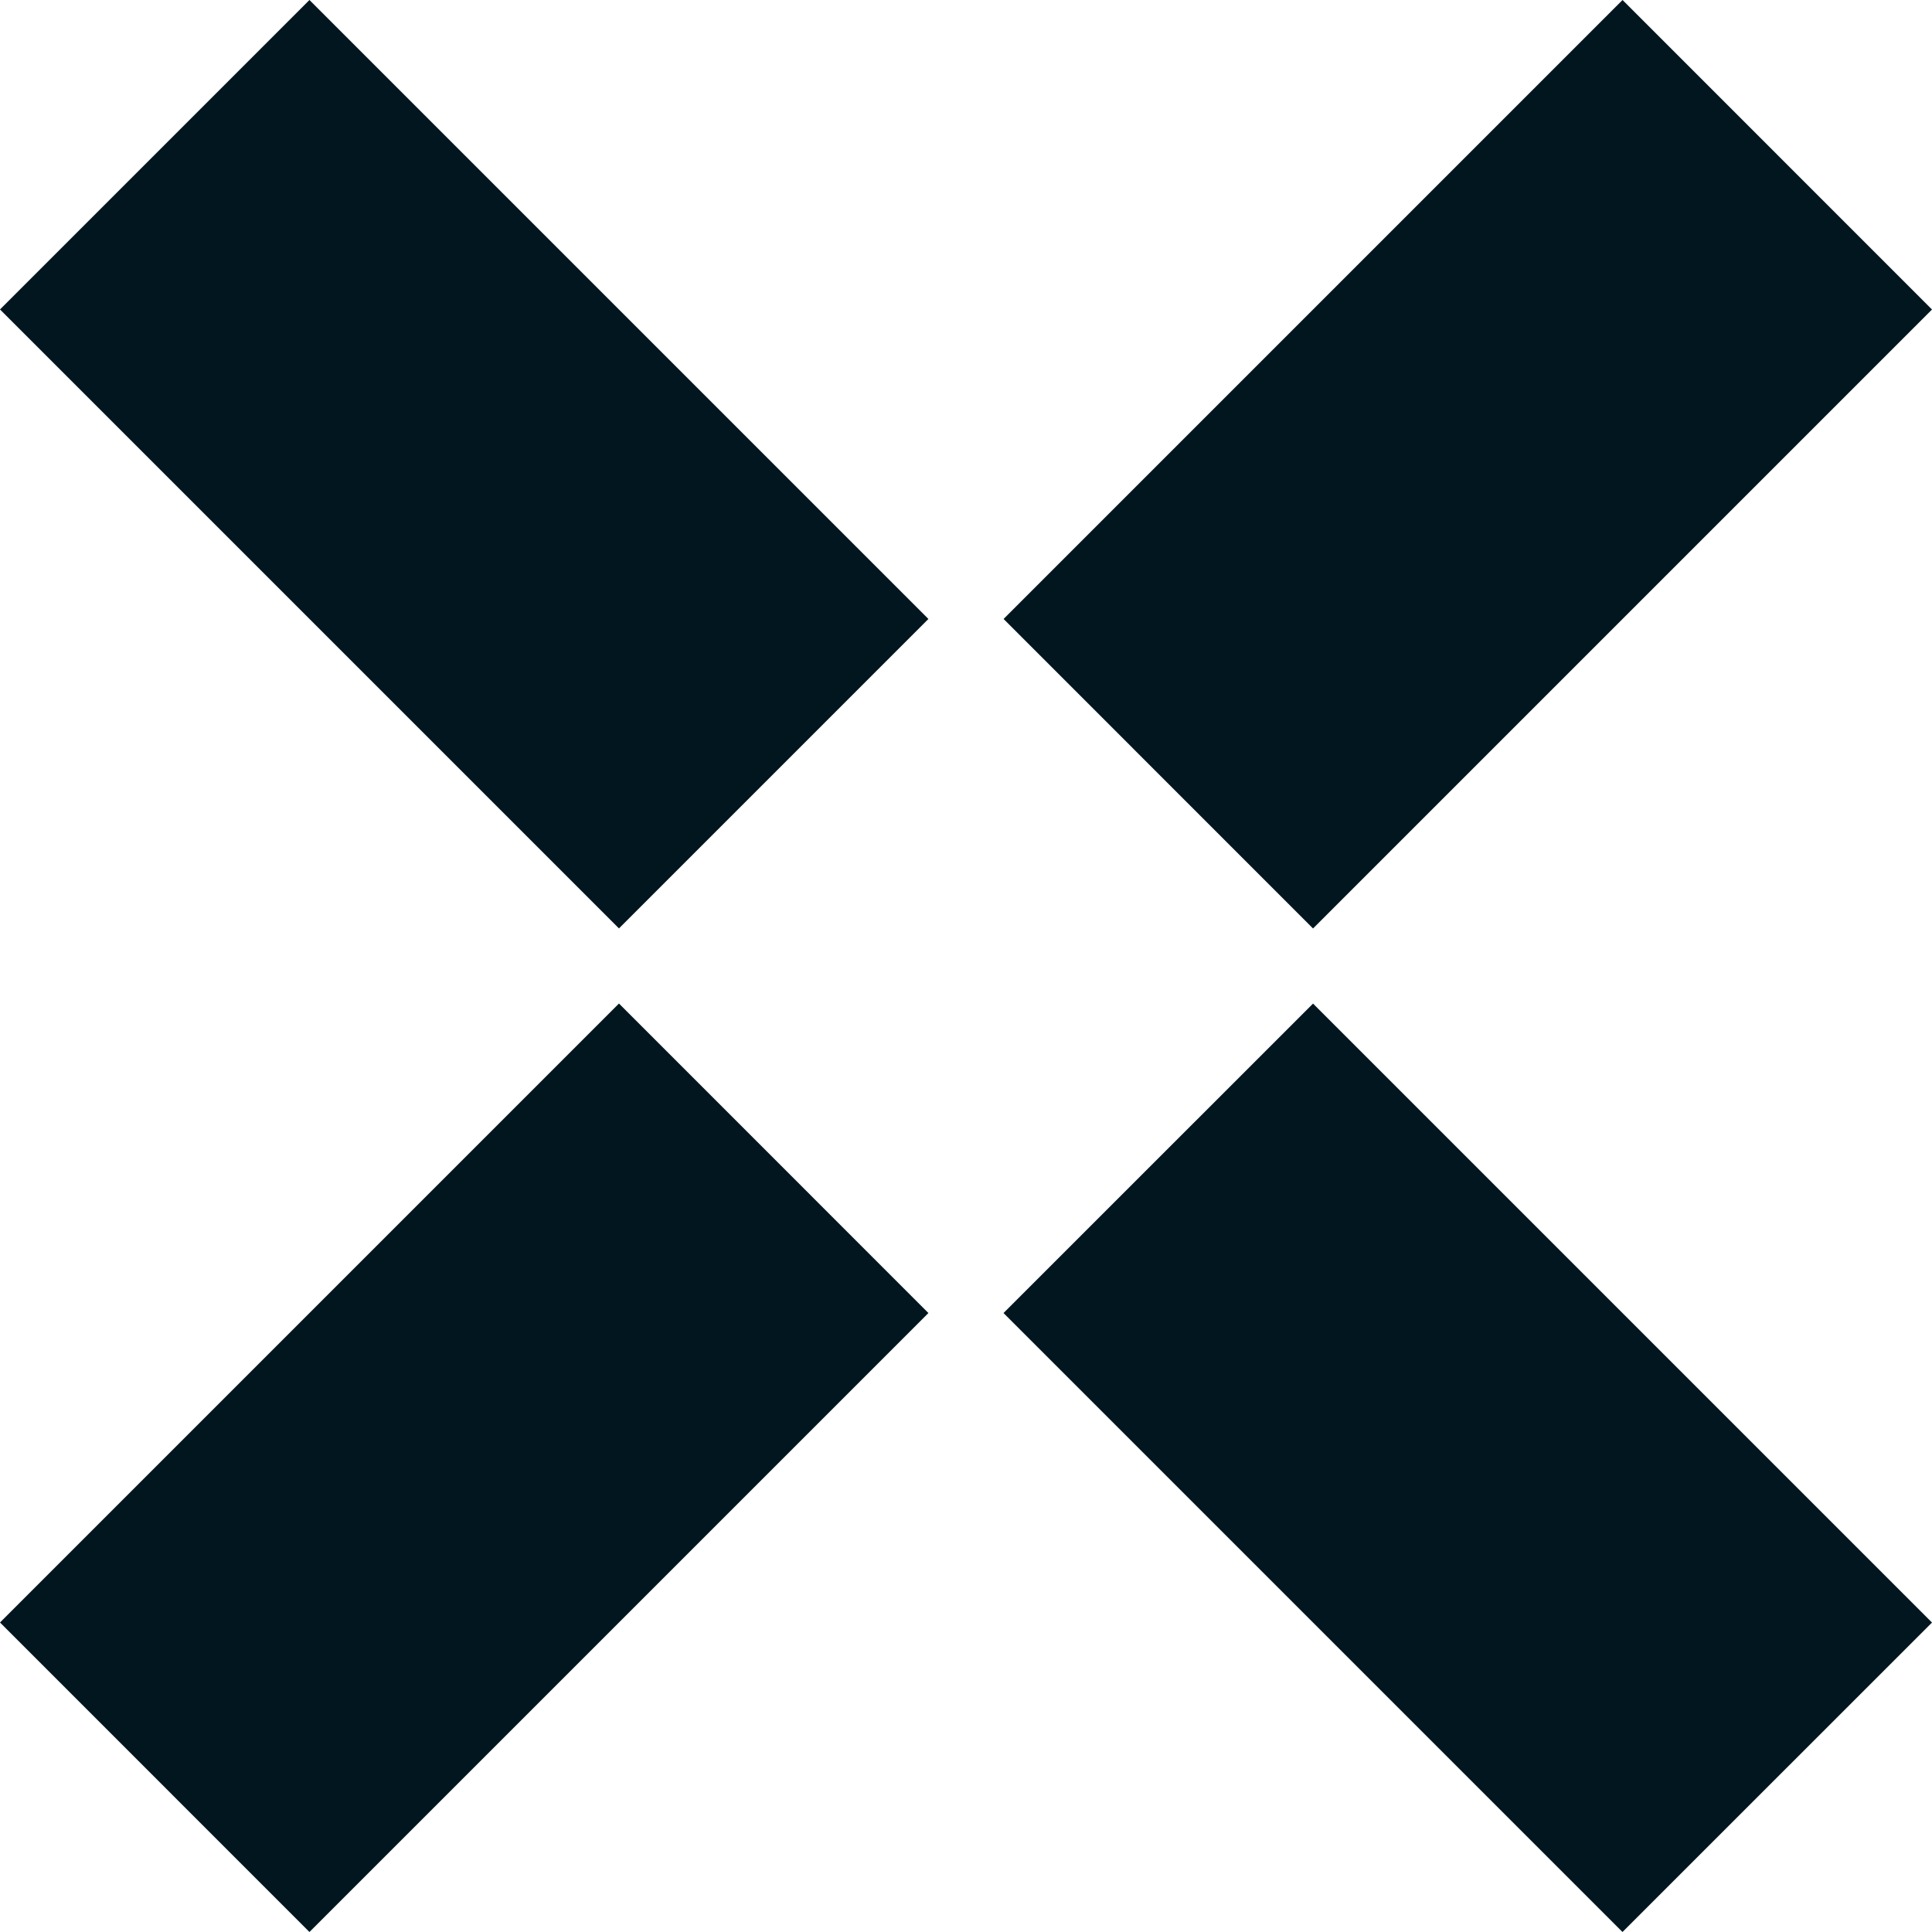 <svg width="24" height="24" viewBox="0 0 24 24" fill="none" xmlns="http://www.w3.org/2000/svg">
<path fill-rule="evenodd" clip-rule="evenodd" d="M3.844 0L0 3.844L7.689 11.533L11.533 7.689L3.844 0ZM20.156 0L24 3.845L16.311 11.534L12.467 7.689L20.156 0ZM3.844 24L2.48526e-05 20.155L7.689 12.466L11.533 16.311L3.844 24ZM24 20.156L20.155 24L12.466 16.311L16.311 12.467L24 20.156Z" fill="#01161E"/>
</svg>
